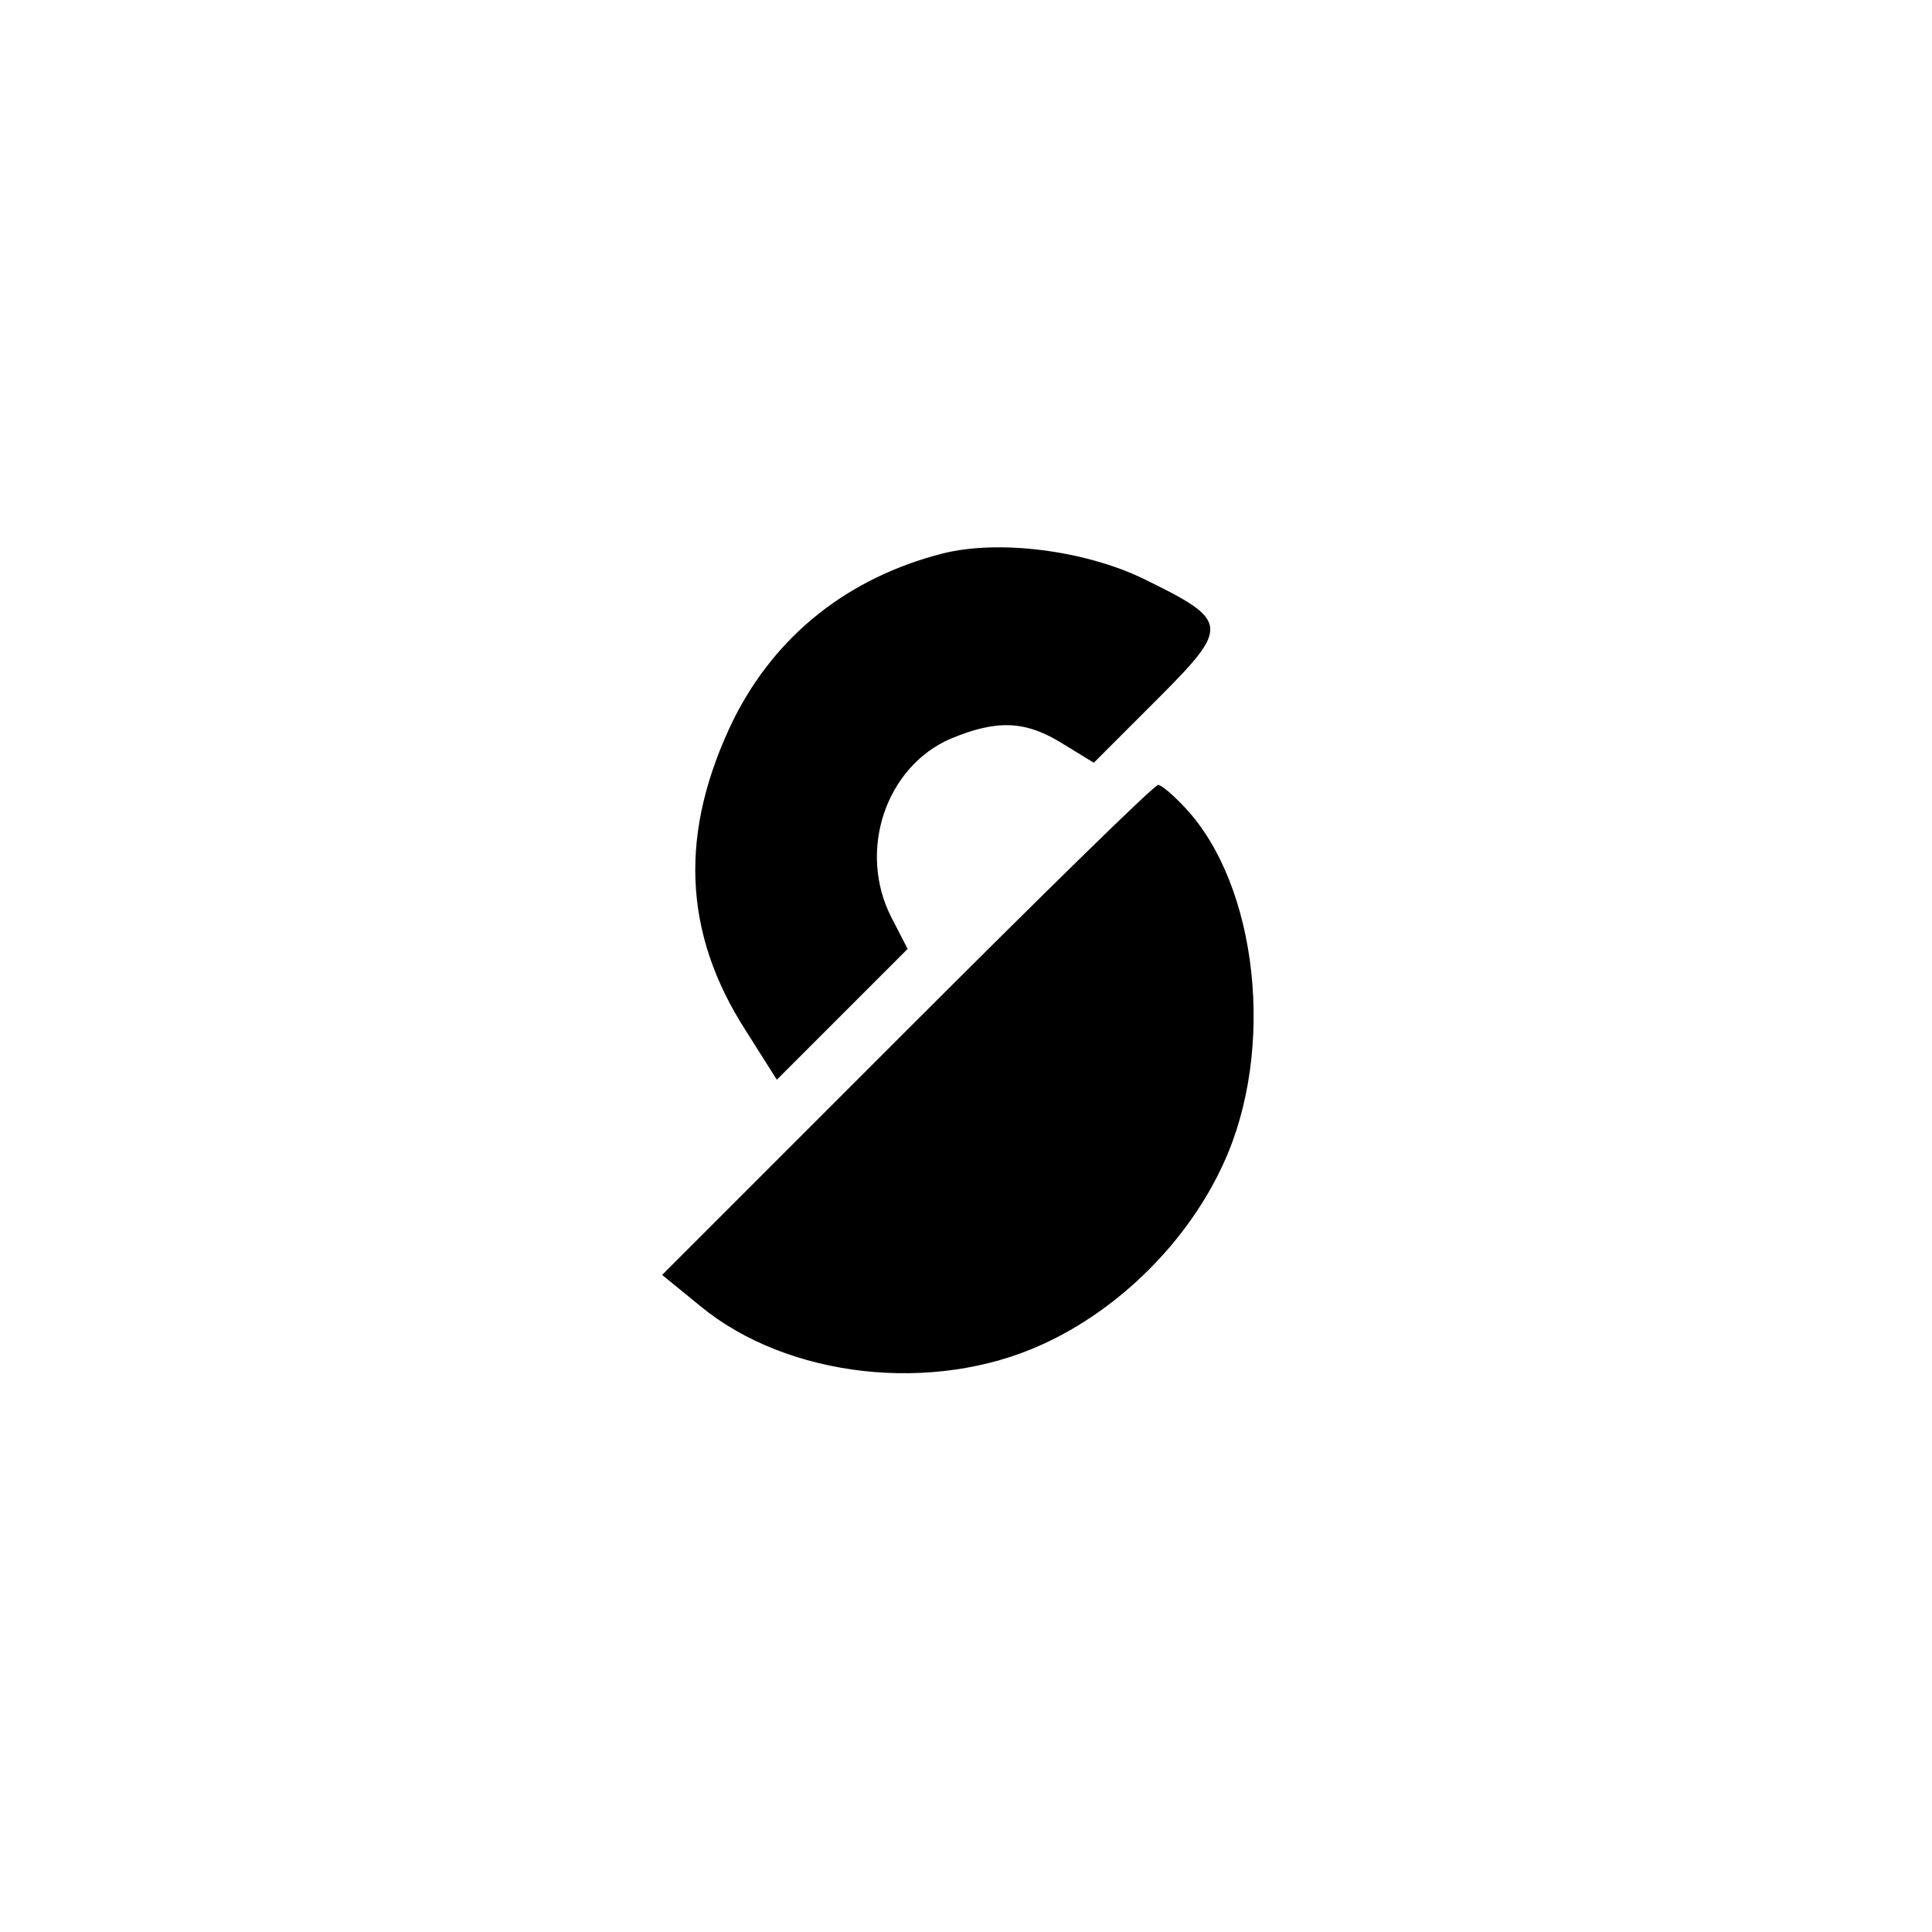 <?xml version="1.0" standalone="no"?>
<!DOCTYPE svg PUBLIC "-//W3C//DTD SVG 20010904//EN"
 "http://www.w3.org/TR/2001/REC-SVG-20010904/DTD/svg10.dtd">
<svg version="1.0" xmlns="http://www.w3.org/2000/svg"
 width="192pt" height="192pt" viewBox="0 0 192 192"
 preserveAspectRatio="xMidYMid meet">
<g transform="translate(0,192) scale(0.1,-0.1)"
fill="#000000" stroke="none">
811 c445 -92 729 -532 635 -987 -62 -301 -295 -546 -601 -630 -91 -26 -329
-26 -420 0 -291 80 -516 305 -596 596 -26 91 -26 329 0 420 120 433 542 692
982 601z"/>
<path d="M937 1370 c-94 -24 -166 -81 -208 -165 -54 -111 -51 -211 12 -309
l31 -49 65 65 65 65 -16 31 c-34 66 -6 150 59 178 46 19 74 18 111 -5 l31 -19
63 63 c73 73 72 78 -14 120 -58 28 -143 39 -199 25z"/>
<path d="M901 896 l-243 -243 38 -31 c86 -71 231 -88 340 -38 77 35 145 103
180 180 52 113 34 276 -38 353 -12 13 -24 23 -27 23 -4 0 -116 -110 -250 -244z"/>
</g>
</svg>
